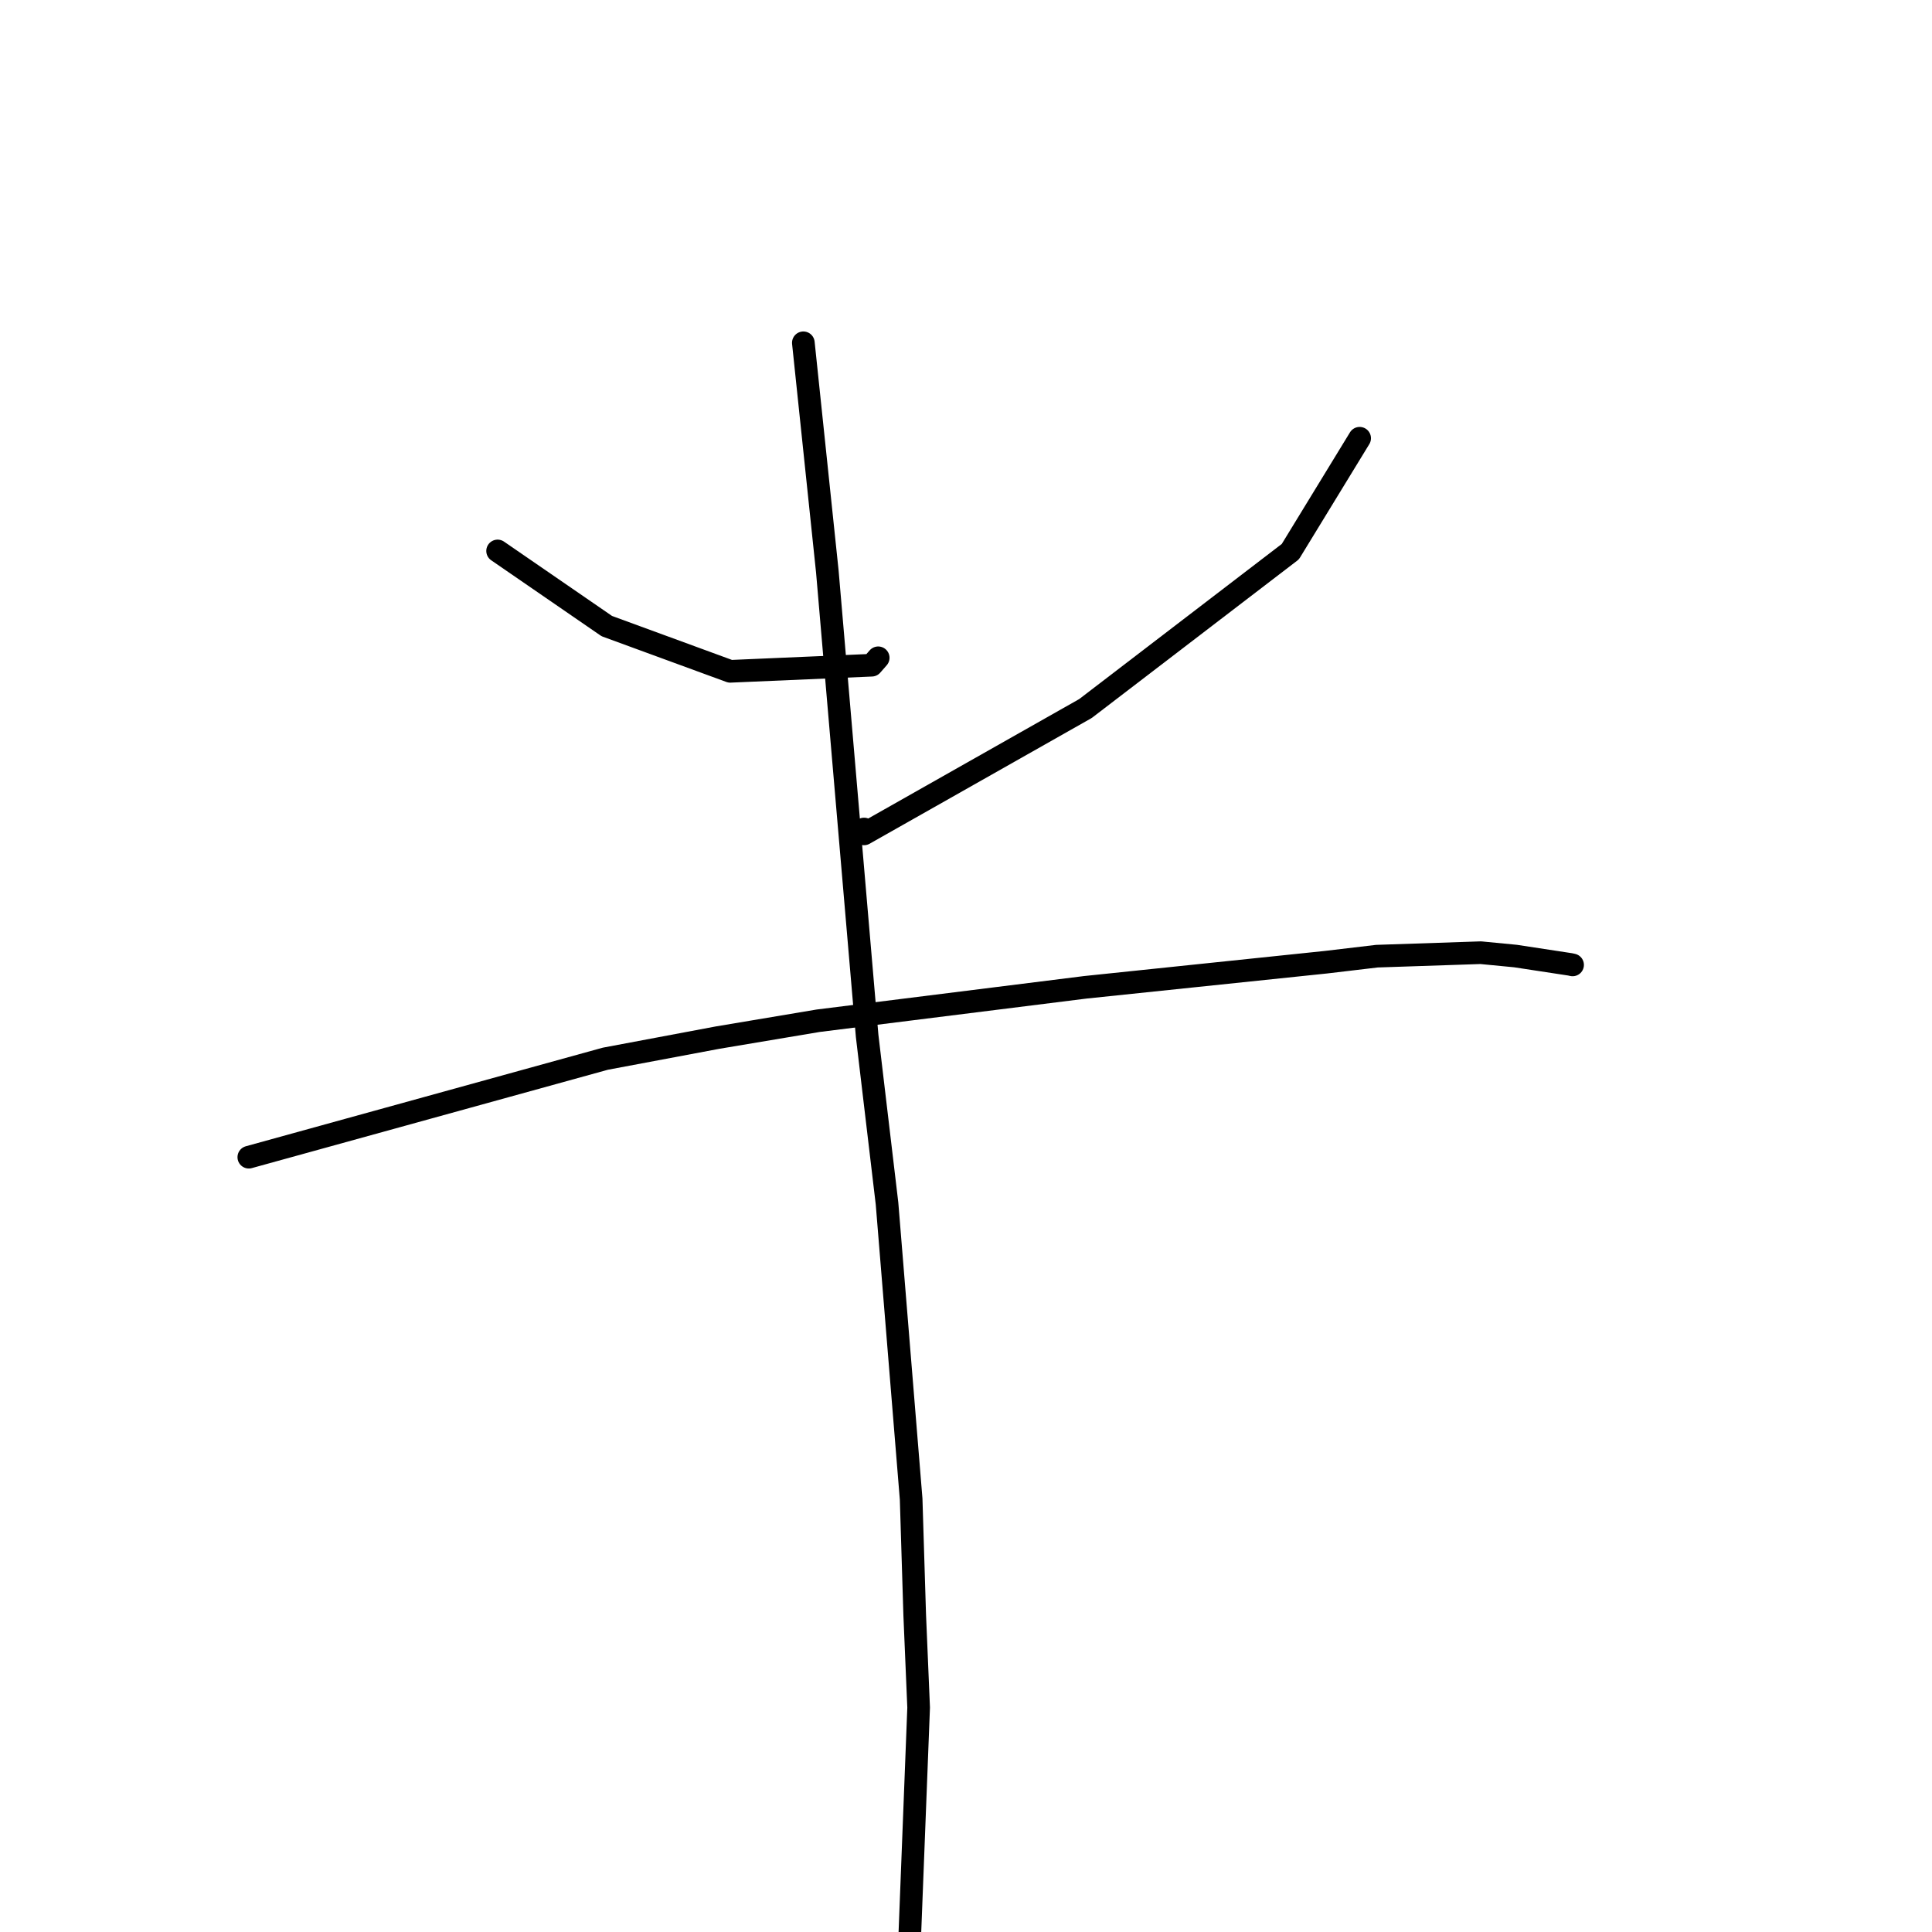 <?xml version="1.0" standalone="no"?>
    <svg width="256" height="256" xmlns="http://www.w3.org/2000/svg" version="1.1">
    <polyline stroke="black" stroke-width="3" stroke-linecap="round" fill="transparent" stroke-linejoin="round" points="65.935 73.003 73.17 77.981 80.405 82.96 96.757 88.953 115.508 88.144 116.367 87.161 " />
        <polyline stroke="black" stroke-width="3" stroke-linecap="round" fill="transparent" stroke-linejoin="round" points="180.16 58.07 175.569 65.583 170.977 73.096 143.833 93.883 114.488 110.495 114.495 109.848 " />
        <polyline stroke="black" stroke-width="3" stroke-linecap="round" fill="transparent" stroke-linejoin="round" points="32.969 153.334 56.59 146.81 80.211 140.285 95.05 137.496 108.408 135.254 143.808 130.824 175.686 127.498 182.44 126.698 196.206 126.237 200.807 126.681 208.067 127.787 208.377 127.856 " />
        <polyline stroke="black" stroke-width="3" stroke-linecap="round" fill="transparent" stroke-linejoin="round" points="106.448 45.422 108.038 60.587 109.628 75.752 114.899 137.246 117.535 159.468 120.731 198.635 121.204 213.981 121.724 226.26 120.516 257.327 120.505 257.61 " />
        </svg>